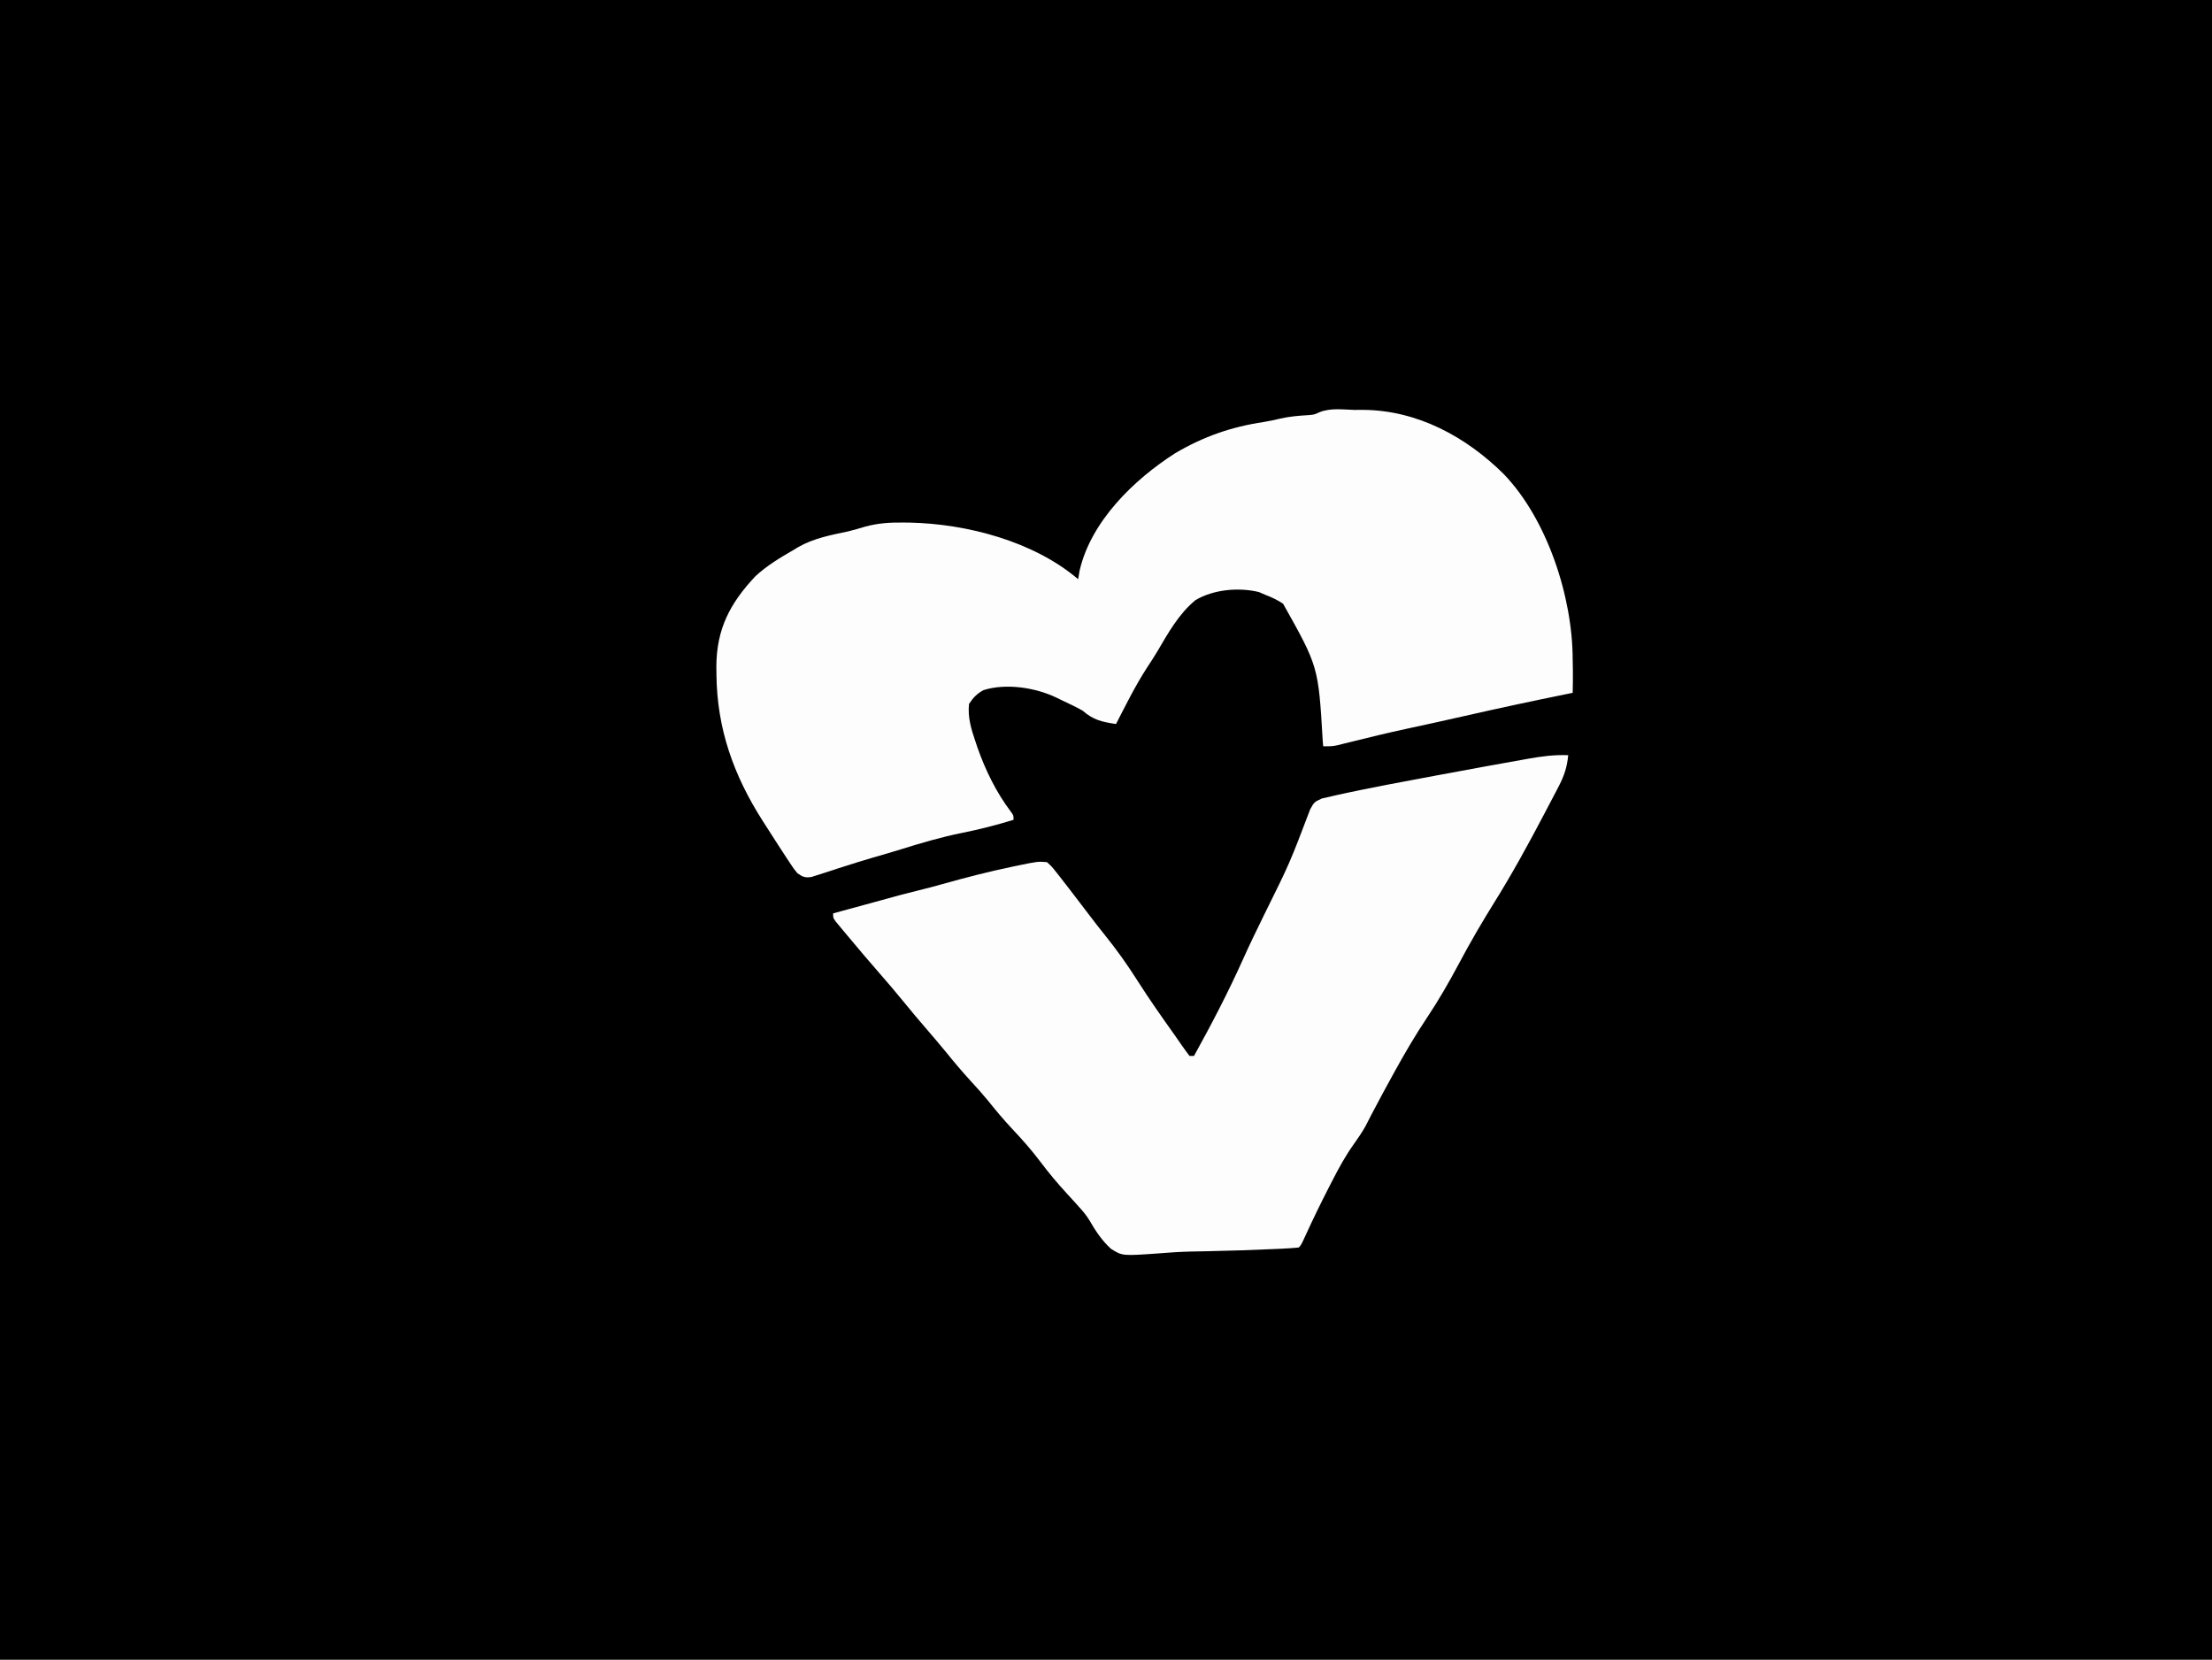 <?xml version="1.0" encoding="UTF-8"?>
<svg version="1.1" xmlns="http://www.w3.org/2000/svg" width="993" height="745">
<rect width="100%" height="100%" fill="#808080" stroke="none"/>
<path d="M0 0 C327.69 0 655.38 0 993 0 C993 245.85 993 491.7 993 745 C665.31 745 337.62 745 0 745 C0 499.15 0 253.3 0 0 Z " fill="#000000" transform="translate(0,0)"/>
<path d="M0 0 C1.383 -0.004 2.766 -0.009 4.148 -0.016 C28.358 0.218 50.143 12.049 67.083 28.829 C86.643 49.17 97.963 84.101 98 112 C98.028 113.531 98.056 115.063 98.086 116.594 C98.142 120.065 98.08 123.529 98 127 C96.926 127.218 96.926 127.218 95.83 127.44 C80.24 130.608 64.695 133.923 49.185 137.461 C40.602 139.418 32.008 141.304 23.4 143.146 C14.918 144.979 6.488 147.022 -1.931 149.121 C-2.927 149.366 -3.923 149.611 -4.949 149.863 C-5.829 150.083 -6.709 150.302 -7.616 150.529 C-10 151 -10 151 -14 151 C-14.105 149.755 -14.105 149.755 -14.212 148.484 C-16.157 115.226 -16.157 115.226 -32 87 C-34.552 85.287 -37.138 84.101 -40 83 C-40.949 82.588 -41.898 82.175 -42.875 81.75 C-51.971 79.567 -63.259 80.578 -71.359 85.406 C-78.826 91.542 -83.658 100.239 -88.484 108.469 C-90.005 111.009 -91.619 113.467 -93.25 115.938 C-98.409 123.959 -102.643 132.525 -107 141 C-113.19 140.086 -117.218 139.212 -122 135 C-125.051 133.282 -128.207 131.801 -131.375 130.312 C-132.2 129.91 -133.025 129.507 -133.875 129.092 C-143.277 124.637 -156.315 122.597 -166.523 125.789 C-169.528 127.45 -171.093 129.139 -173 132 C-173.603 138.086 -172.048 143.125 -170.125 148.812 C-169.82 149.724 -169.515 150.635 -169.2 151.574 C-165.634 161.727 -160.727 171.763 -154.203 180.371 C-153 182 -153 182 -153 184 C-160.656 186.348 -168.271 188.318 -176.125 189.875 C-185.491 191.757 -194.527 194.423 -203.639 197.27 C-207.853 198.573 -212.09 199.796 -216.327 201.02 C-220.585 202.26 -224.811 203.575 -229.031 204.938 C-230.071 205.268 -231.111 205.599 -232.182 205.94 C-234.237 206.595 -236.288 207.262 -238.335 207.941 C-239.741 208.386 -239.741 208.386 -241.176 208.84 C-242.01 209.112 -242.845 209.384 -243.704 209.664 C-246.591 210.087 -247.63 209.672 -250 208 C-251.581 206.115 -251.581 206.115 -253.102 203.809 C-253.953 202.529 -253.953 202.529 -254.822 201.223 C-255.417 200.304 -256.012 199.385 -256.625 198.438 C-257.245 197.488 -257.866 196.539 -258.505 195.56 C-260.351 192.716 -262.178 189.86 -264 187 C-264.489 186.241 -264.978 185.482 -265.482 184.7 C-278.645 164.12 -286.132 143.222 -286.375 118.75 C-286.389 117.565 -286.404 116.38 -286.418 115.16 C-286.323 98.309 -280.313 86.831 -268.871 74.641 C-263.747 69.928 -258.016 66.459 -252 63 C-251.169 62.496 -250.337 61.992 -249.48 61.473 C-242.536 57.58 -235.008 56.165 -227.296 54.54 C-224.719 53.934 -222.208 53.17 -219.672 52.41 C-213.954 50.835 -208.598 50.499 -202.688 50.562 C-201.651 50.572 -200.614 50.581 -199.545 50.59 C-173.865 51.152 -143.947 59.001 -124 76 C-123.794 74.763 -123.588 73.525 -123.375 72.25 C-118.312 50.02 -98.982 31.313 -80.492 19.469 C-67.825 12.003 -55.324 7.614 -40.734 5.434 C-38.26 5.041 -35.87 4.528 -33.438 3.938 C-29.172 2.935 -24.946 2.599 -20.578 2.344 C-17.959 2.106 -17.959 2.106 -15.527 0.98 C-10.589 -0.935 -5.219 -0.149 0 0 Z " fill="#FDFDFD" transform="translate(608,184)"/>
<path d="M0 0 C-0.516 5.218 -1.721 9.041 -4.125 13.688 C-4.466 14.348 -4.806 15.009 -5.157 15.69 C-6.425 18.134 -7.712 20.567 -9 23 C-9.551 24.051 -10.102 25.102 -10.669 26.185 C-17.945 40.051 -25.421 53.702 -33.741 66.976 C-35.854 70.373 -37.903 73.806 -39.938 77.25 C-40.547 78.281 -40.547 78.281 -41.168 79.333 C-43.994 84.167 -46.668 89.072 -49.31 94.008 C-53.666 102.141 -58.182 110.017 -63.312 117.688 C-68.54 125.517 -73.268 133.572 -77.812 141.812 C-78.134 142.395 -78.455 142.978 -78.786 143.578 C-81.73 148.928 -84.643 154.295 -87.48 159.703 C-87.832 160.372 -88.183 161.042 -88.546 161.731 C-89.405 163.38 -90.25 165.035 -91.094 166.691 C-92.722 169.517 -94.447 172.068 -96.348 174.711 C-100.052 179.93 -103.036 185.367 -105.938 191.062 C-106.45 192.055 -106.962 193.047 -107.49 194.069 C-111.038 200.987 -114.439 207.967 -117.677 215.035 C-119.912 219.912 -119.912 219.912 -121 221 C-123.444 221.23 -125.861 221.386 -128.312 221.5 C-129.535 221.56 -129.535 221.56 -130.781 221.621 C-141.251 222.1 -151.732 222.457 -162.21 222.658 C-163.777 222.688 -165.344 222.719 -166.91 222.75 C-167.681 222.765 -168.452 222.78 -169.246 222.795 C-174.145 222.907 -178.989 223.209 -183.871 223.625 C-200.18 224.785 -200.18 224.785 -205.284 221.554 C-209.31 217.883 -212.155 213.599 -214.867 208.905 C-216.258 206.566 -217.9 204.615 -219.75 202.625 C-220.275 202.033 -220.799 201.442 -221.34 200.832 C-222.575 199.469 -223.819 198.113 -225.066 196.762 C-229.222 192.23 -233.124 187.606 -236.812 182.688 C-240.784 177.402 -245.071 172.548 -249.604 167.74 C-253.544 163.546 -257.186 159.168 -260.789 154.68 C-263.109 151.867 -265.531 149.182 -268 146.5 C-272.036 142.11 -275.84 137.588 -279.586 132.949 C-282.339 129.586 -285.162 126.291 -288 123 C-291.536 118.898 -295.029 114.772 -298.438 110.562 C-301.935 106.254 -305.538 102.054 -309.188 97.875 C-314.129 92.201 -319.003 86.474 -323.812 80.688 C-324.43 79.952 -325.047 79.216 -325.682 78.458 C-326.247 77.775 -326.812 77.091 -327.395 76.387 C-327.898 75.78 -328.402 75.174 -328.921 74.55 C-330 73 -330 73 -330 71 C-328.525 70.598 -327.049 70.195 -325.574 69.793 C-324.16 69.407 -324.16 69.407 -322.717 69.014 C-313.887 66.605 -313.887 66.605 -310.949 65.805 C-308.967 65.264 -306.984 64.721 -305.002 64.177 C-304.045 63.915 -303.088 63.653 -302.102 63.383 C-301.248 63.148 -300.394 62.914 -299.514 62.672 C-296.913 61.977 -294.303 61.326 -291.688 60.688 C-287.835 59.741 -284.009 58.73 -280.191 57.652 C-270.165 54.83 -260.135 52.263 -249.938 50.125 C-248.921 49.91 -247.904 49.695 -246.856 49.473 C-238.08 47.681 -238.08 47.681 -234 48 C-231.781 50.027 -231.781 50.027 -229.5 52.938 C-229.078 53.467 -228.657 53.997 -228.222 54.543 C-226.796 56.349 -225.397 58.172 -224 60 C-223.488 60.664 -222.977 61.327 -222.45 62.011 C-219.694 65.587 -216.956 69.175 -214.23 72.773 C-212.226 75.412 -210.195 78.023 -208.113 80.602 C-202.753 87.242 -197.915 94.028 -193.349 101.24 C-188.023 109.625 -182.298 117.73 -176.54 125.821 C-175.529 127.252 -174.53 128.691 -173.546 130.14 C-172.412 131.793 -171.212 133.402 -170 135 C-169.34 135 -168.68 135 -168 135 C-160.019 120.585 -152.507 106.149 -145.77 91.105 C-142.86 84.626 -139.743 78.255 -136.625 71.875 C-125.055 48.547 -125.055 48.547 -115.827 24.269 C-114 21 -114 21 -110.548 19.416 C-109.069 19.047 -107.58 18.713 -106.086 18.406 C-105.259 18.213 -104.431 18.02 -103.579 17.821 C-100.727 17.173 -97.867 16.581 -95 16 C-93.946 15.783 -92.892 15.566 -91.806 15.343 C-84.677 13.891 -77.532 12.527 -70.379 11.198 C-66.664 10.507 -62.951 9.807 -59.238 9.105 C-51.83 7.711 -44.417 6.347 -37 5 C-36.019 4.821 -36.019 4.821 -35.018 4.639 C-30.397 3.799 -25.773 2.974 -21.148 2.156 C-19.947 1.939 -18.745 1.722 -17.507 1.498 C-11.578 0.463 -6.02 -0.255 0 0 Z " fill="#FDFDFD" transform="translate(704,339)"/>
</svg>
